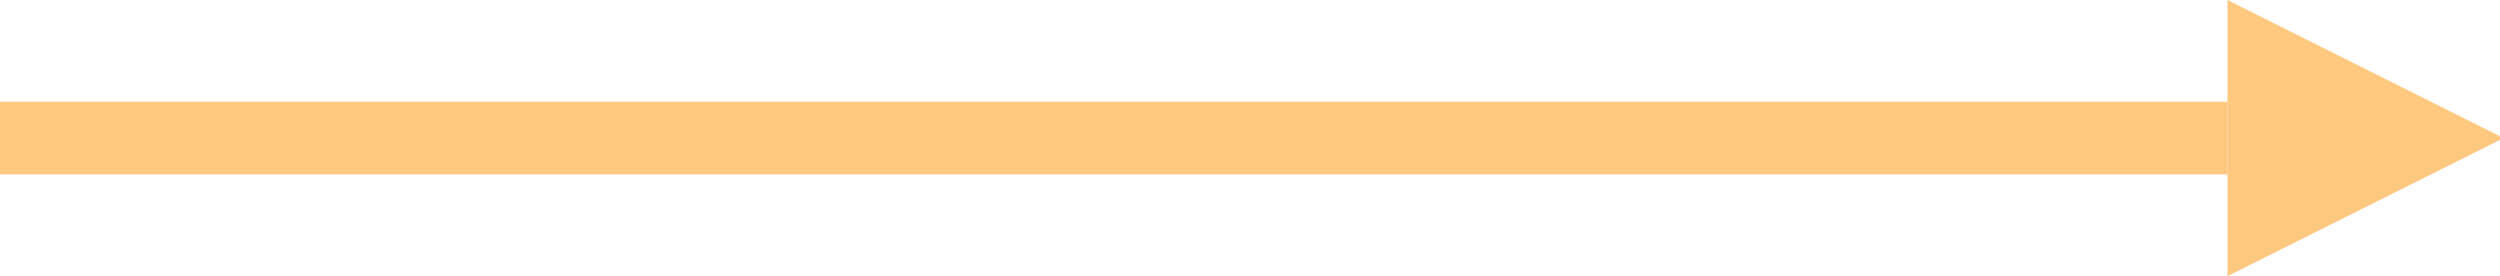 <?xml version="1.0" encoding="utf-8"?>
<!-- Generator: Adobe Illustrator 23.0.2, SVG Export Plug-In . SVG Version: 6.00 Build 0)  -->
<svg version="1.1" id="Layer_1" xmlns="http://www.w3.org/2000/svg" xmlns:xlink="http://www.w3.org/1999/xlink" x="0px" y="0px"
	 viewBox="0 0 68.8 7.6" style="enable-background:new 0 0 68.8 7.6;" xml:space="preserve">
<style type="text/css">
	.st0{fill:#FFC87F;}
</style>
<rect y="2.8" class="st0" width="61.3" height="2"/>
<path id="Path_4" class="st0" d="M61.3,0l7.6,3.8l-7.6,3.8V0z"/>
</svg>
